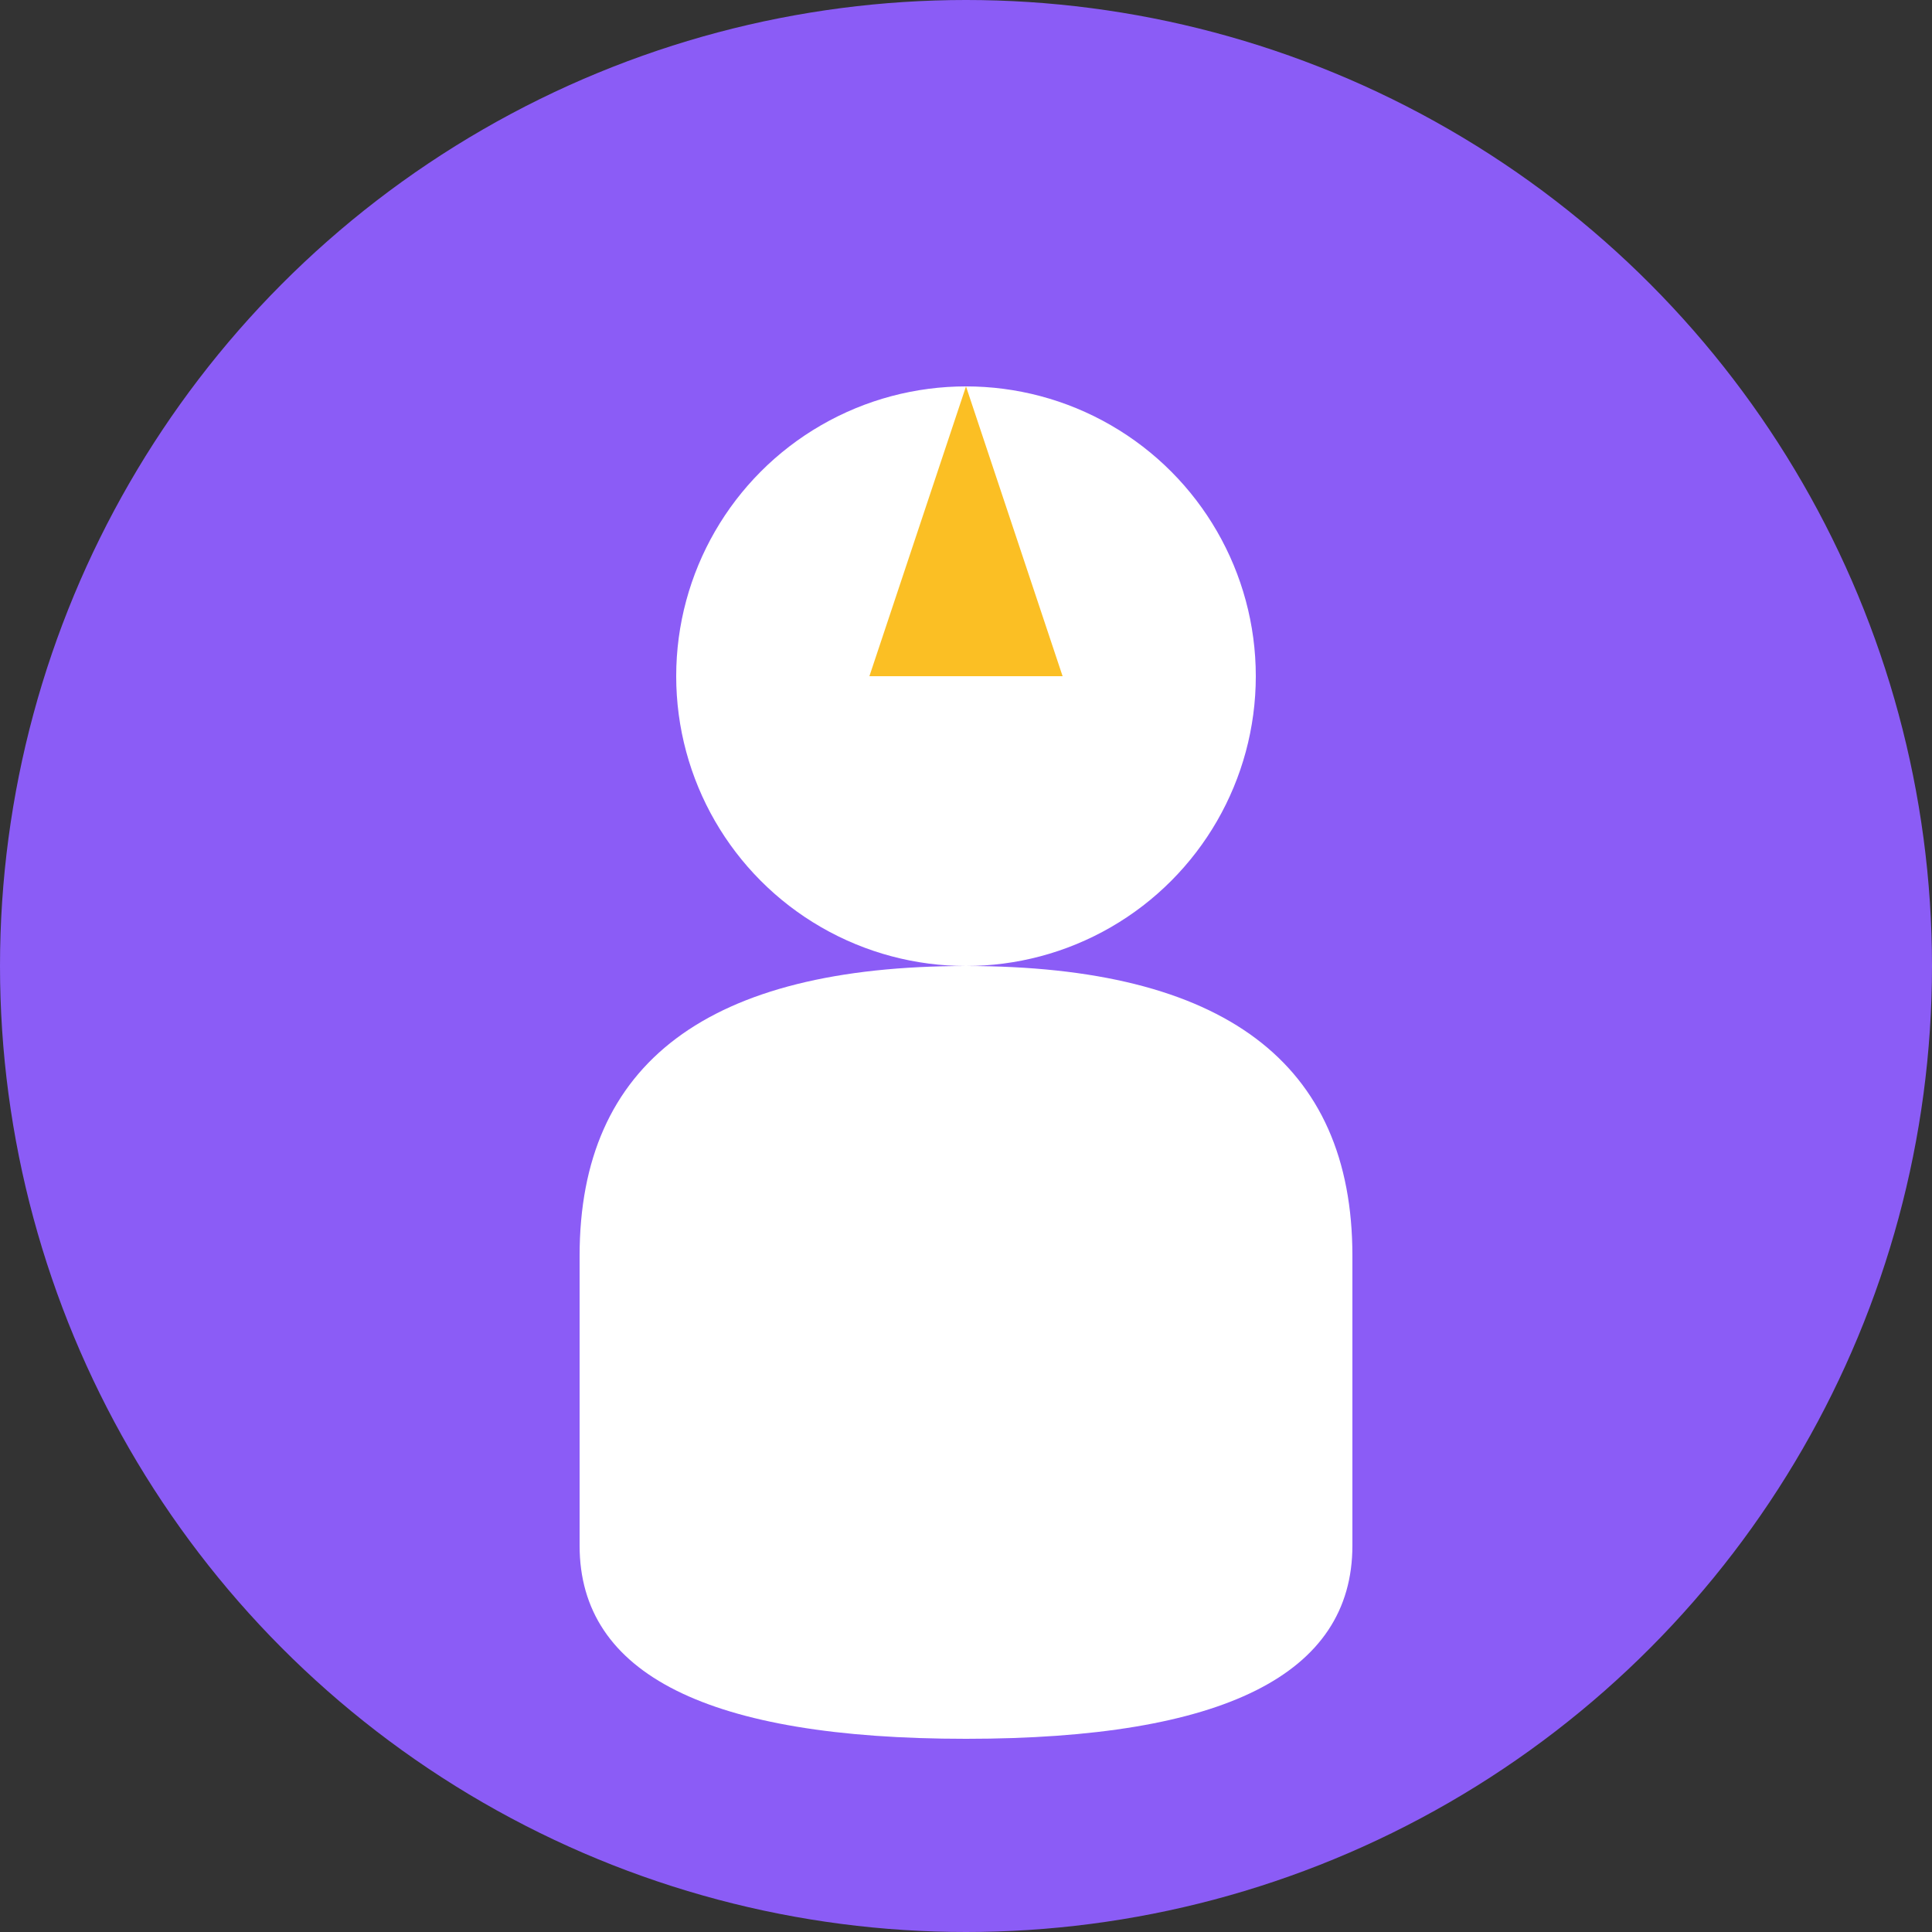 <svg width="100" height="100" xmlns="http://www.w3.org/2000/svg">
  <rect width="100%" height="100%" fill="#333333" stroke="none"/>
  <circle cx="50" cy="50" r="50" fill="#8b5cf6"/>
  <circle cx="50" cy="35" r="15" fill="white"/>
  <path d="M 30 65 Q 30 50, 50 50 Q 70 50, 70 65 L 70 80 Q 70 90, 50 90 Q 30 90, 30 80 Z" fill="white"/>
  <polygon points="50,20 55,35 45,35" fill="#fbbf24"/>
</svg>

